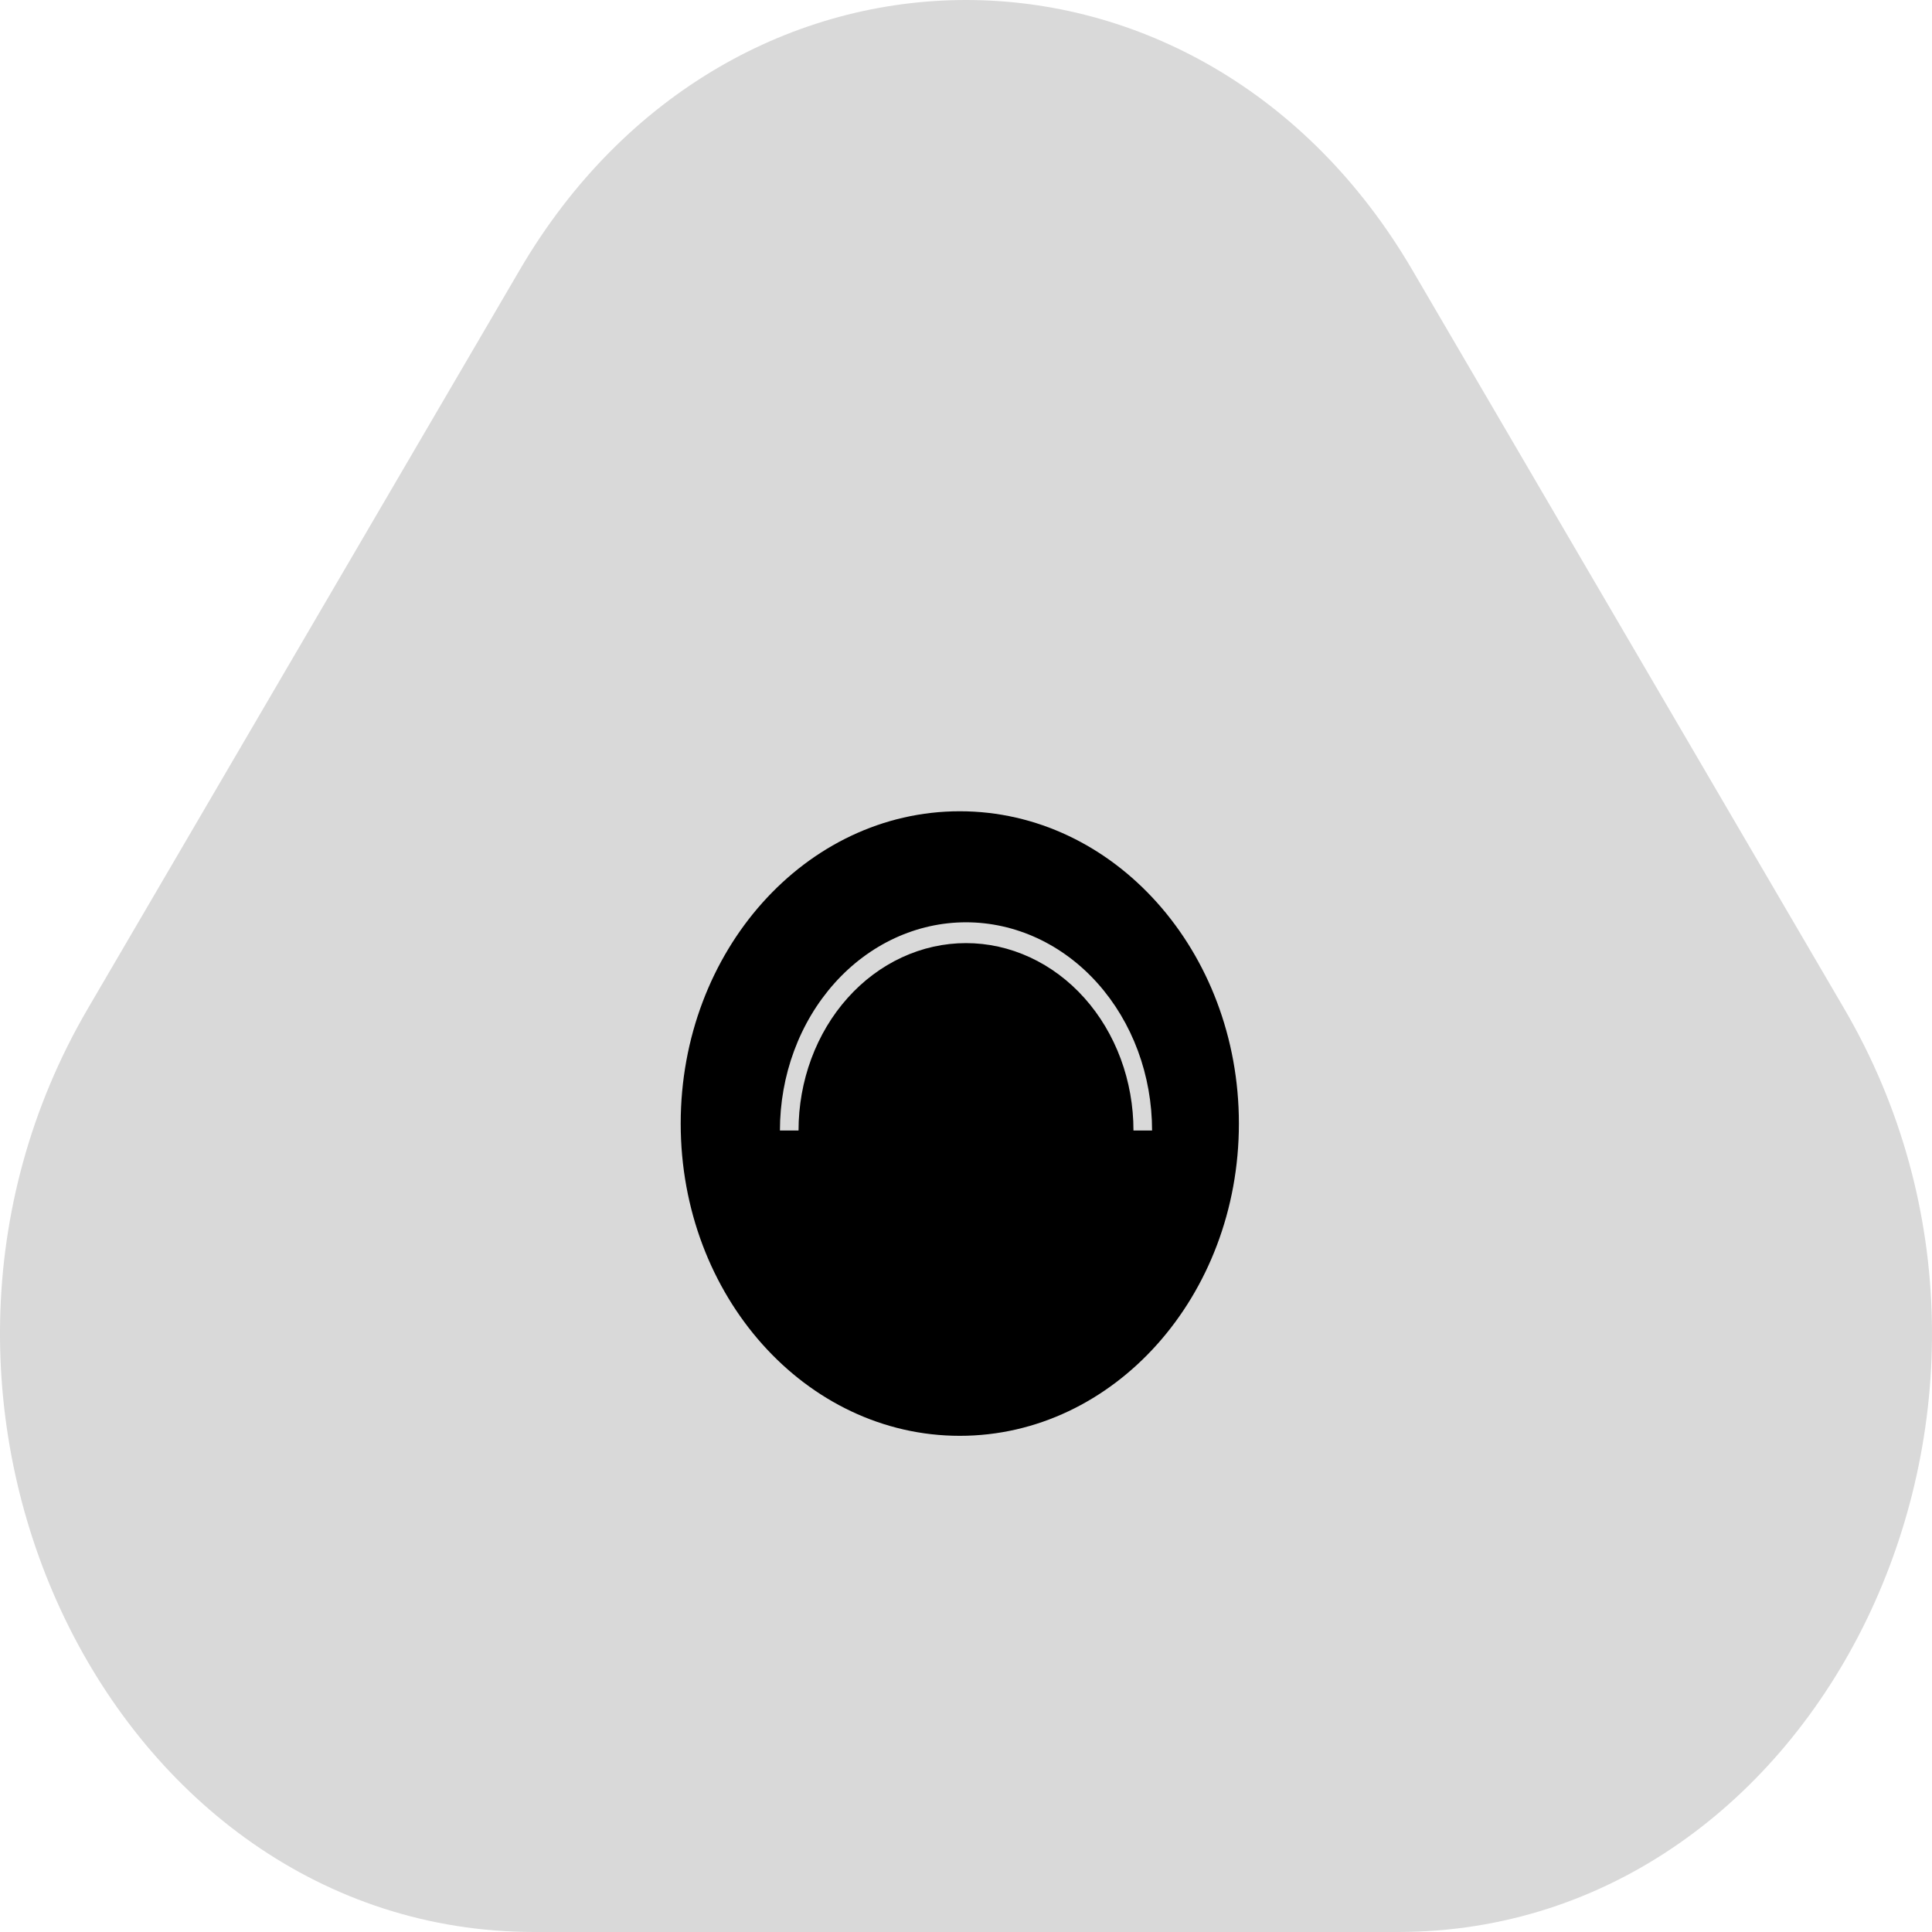 <svg width="100" height="100" viewBox="0 0 100 100" fill="none" xmlns="http://www.w3.org/2000/svg">
<path d="M26.896 13.98C37.794 -4.66 62.206 -4.66 73.104 13.98L95.45 52.199C107.462 72.744 94.288 100 72.346 100H27.654C5.712 100 -7.462 72.744 4.55 52.199L26.896 13.98Z" fill="#D9D9D9"/>
<path fill-rule="evenodd" clip-rule="evenodd" d="M49.679 74.318C57.657 74.318 64.125 67.081 64.125 58.154C64.125 49.227 57.657 41.991 49.679 41.991C41.7 41.991 35.233 49.227 35.233 58.154C35.233 67.081 41.7 74.318 49.679 74.318ZM58.898 54.39C59.382 55.697 59.631 57.099 59.631 58.514H58.668C58.668 57.24 58.444 55.979 58.008 54.802C57.572 53.626 56.934 52.556 56.129 51.656C55.324 50.755 54.369 50.041 53.317 49.554C52.265 49.066 51.138 48.815 50 48.815C48.862 48.815 47.735 49.066 46.683 49.554C45.631 50.041 44.676 50.755 43.871 51.656C43.066 52.556 42.428 53.626 41.992 54.802C41.556 55.979 41.332 57.24 41.332 58.514H40.369C40.369 57.099 40.618 55.697 41.102 54.39C41.586 53.083 42.296 51.895 43.19 50.894C44.084 49.893 45.146 49.1 46.314 48.558C47.483 48.017 48.735 47.738 50 47.738C51.265 47.738 52.517 48.017 53.686 48.558C54.854 49.1 55.916 49.893 56.81 50.894C57.704 51.895 58.414 53.083 58.898 54.39Z" fill="black"/>
</svg>
